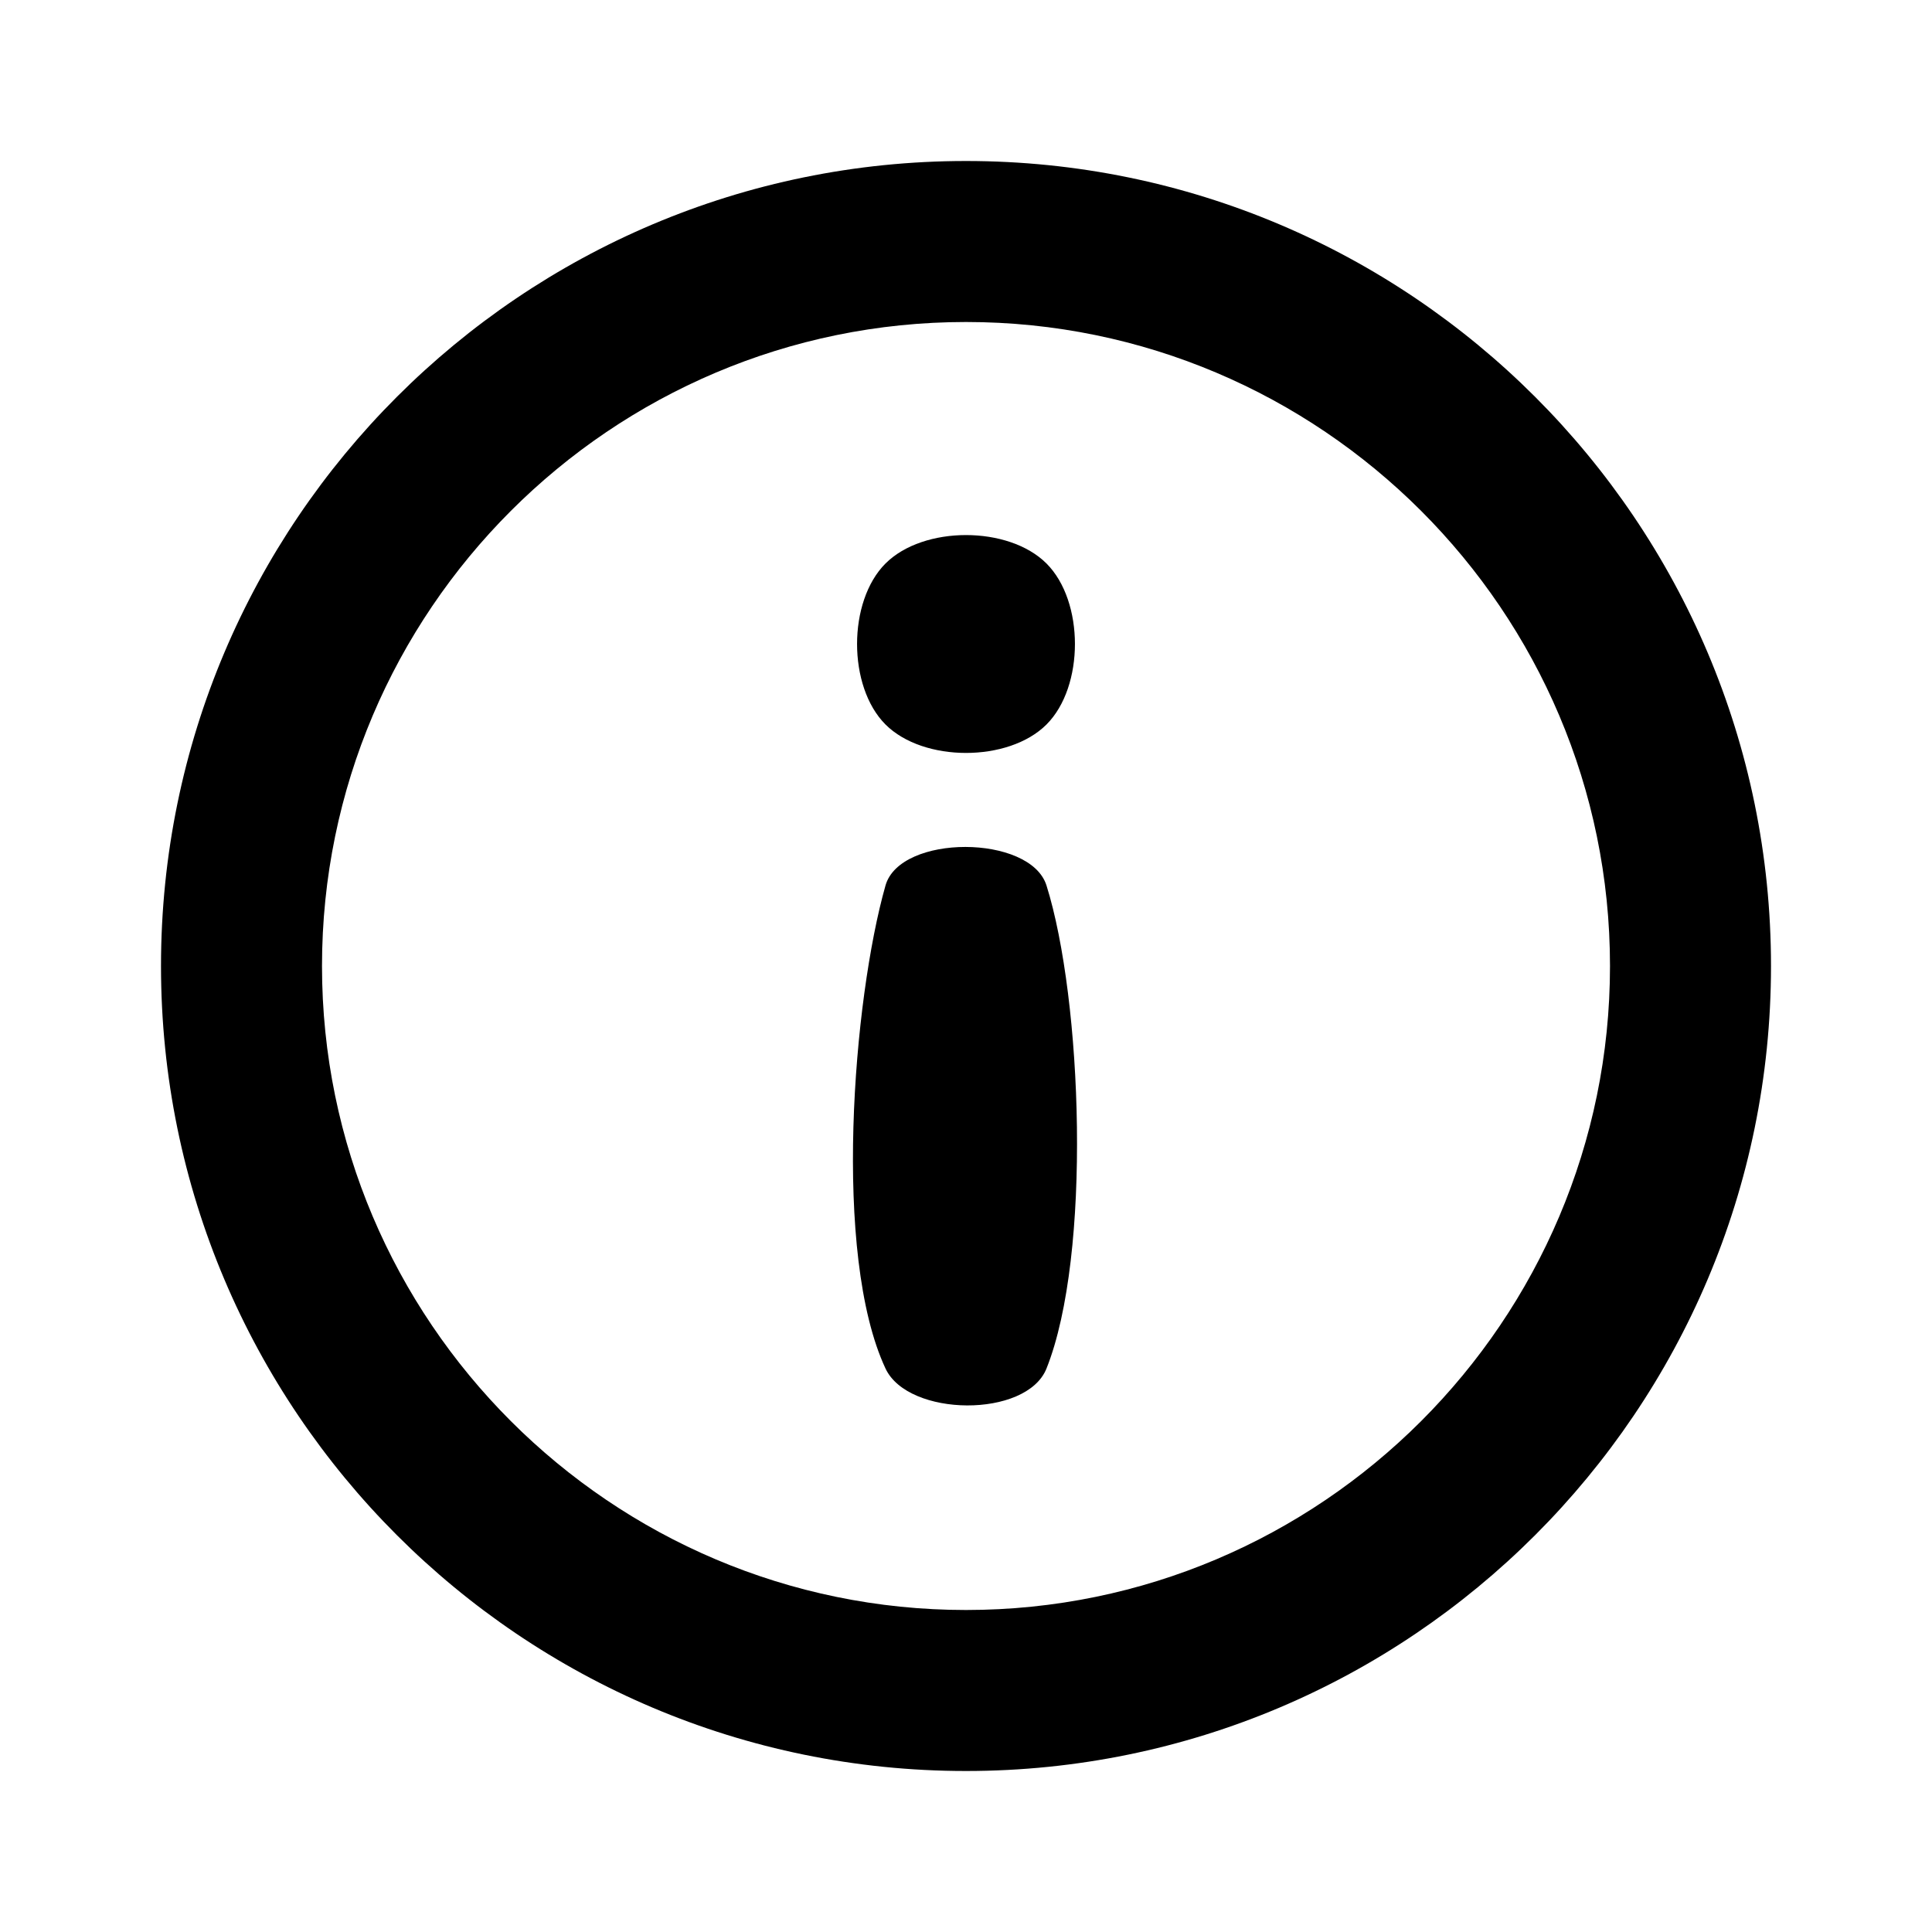 <?xml version="1.0" encoding="UTF-8" standalone="no"?>
<svg xmlns:rdf="http://www.w3.org/1999/02/22-rdf-syntax-ns#" xmlns="http://www.w3.org/2000/svg" fill="#000000" height="48" width="48" version="1.1" xmlns:cc="http://creativecommons.org/ns#" xmlns:dc="http://purl.org/dc/elements/1.1/" viewBox="0 0 24 24">
 <path d="m0 0h24v24h-24z" fill="none"/>
 <path d="m11 17c0.282 0.604 1.753 0.619 2 0 0.564-1.414 0.444-4.586 0-6-0.2-0.636-1.818-0.641-2 0-0.402 1.414-0.661 4.586 0 6zm1-15c-5.52 0-10 4.48-10 10s4.48 10 10 10 10-4.48 10-10-4.48-10-10-10zm0 18c-4.41 0-8-3.59-8-8s3.59-8 8-8 8 3.59 8 8-3.59 8-8 8zm-1-11c0.471 0.471 1.529 0.471 2 0s0.471-1.529 0-2-1.529-0.471-2 0-0.471 1.529 0 2z"/>
</svg>
